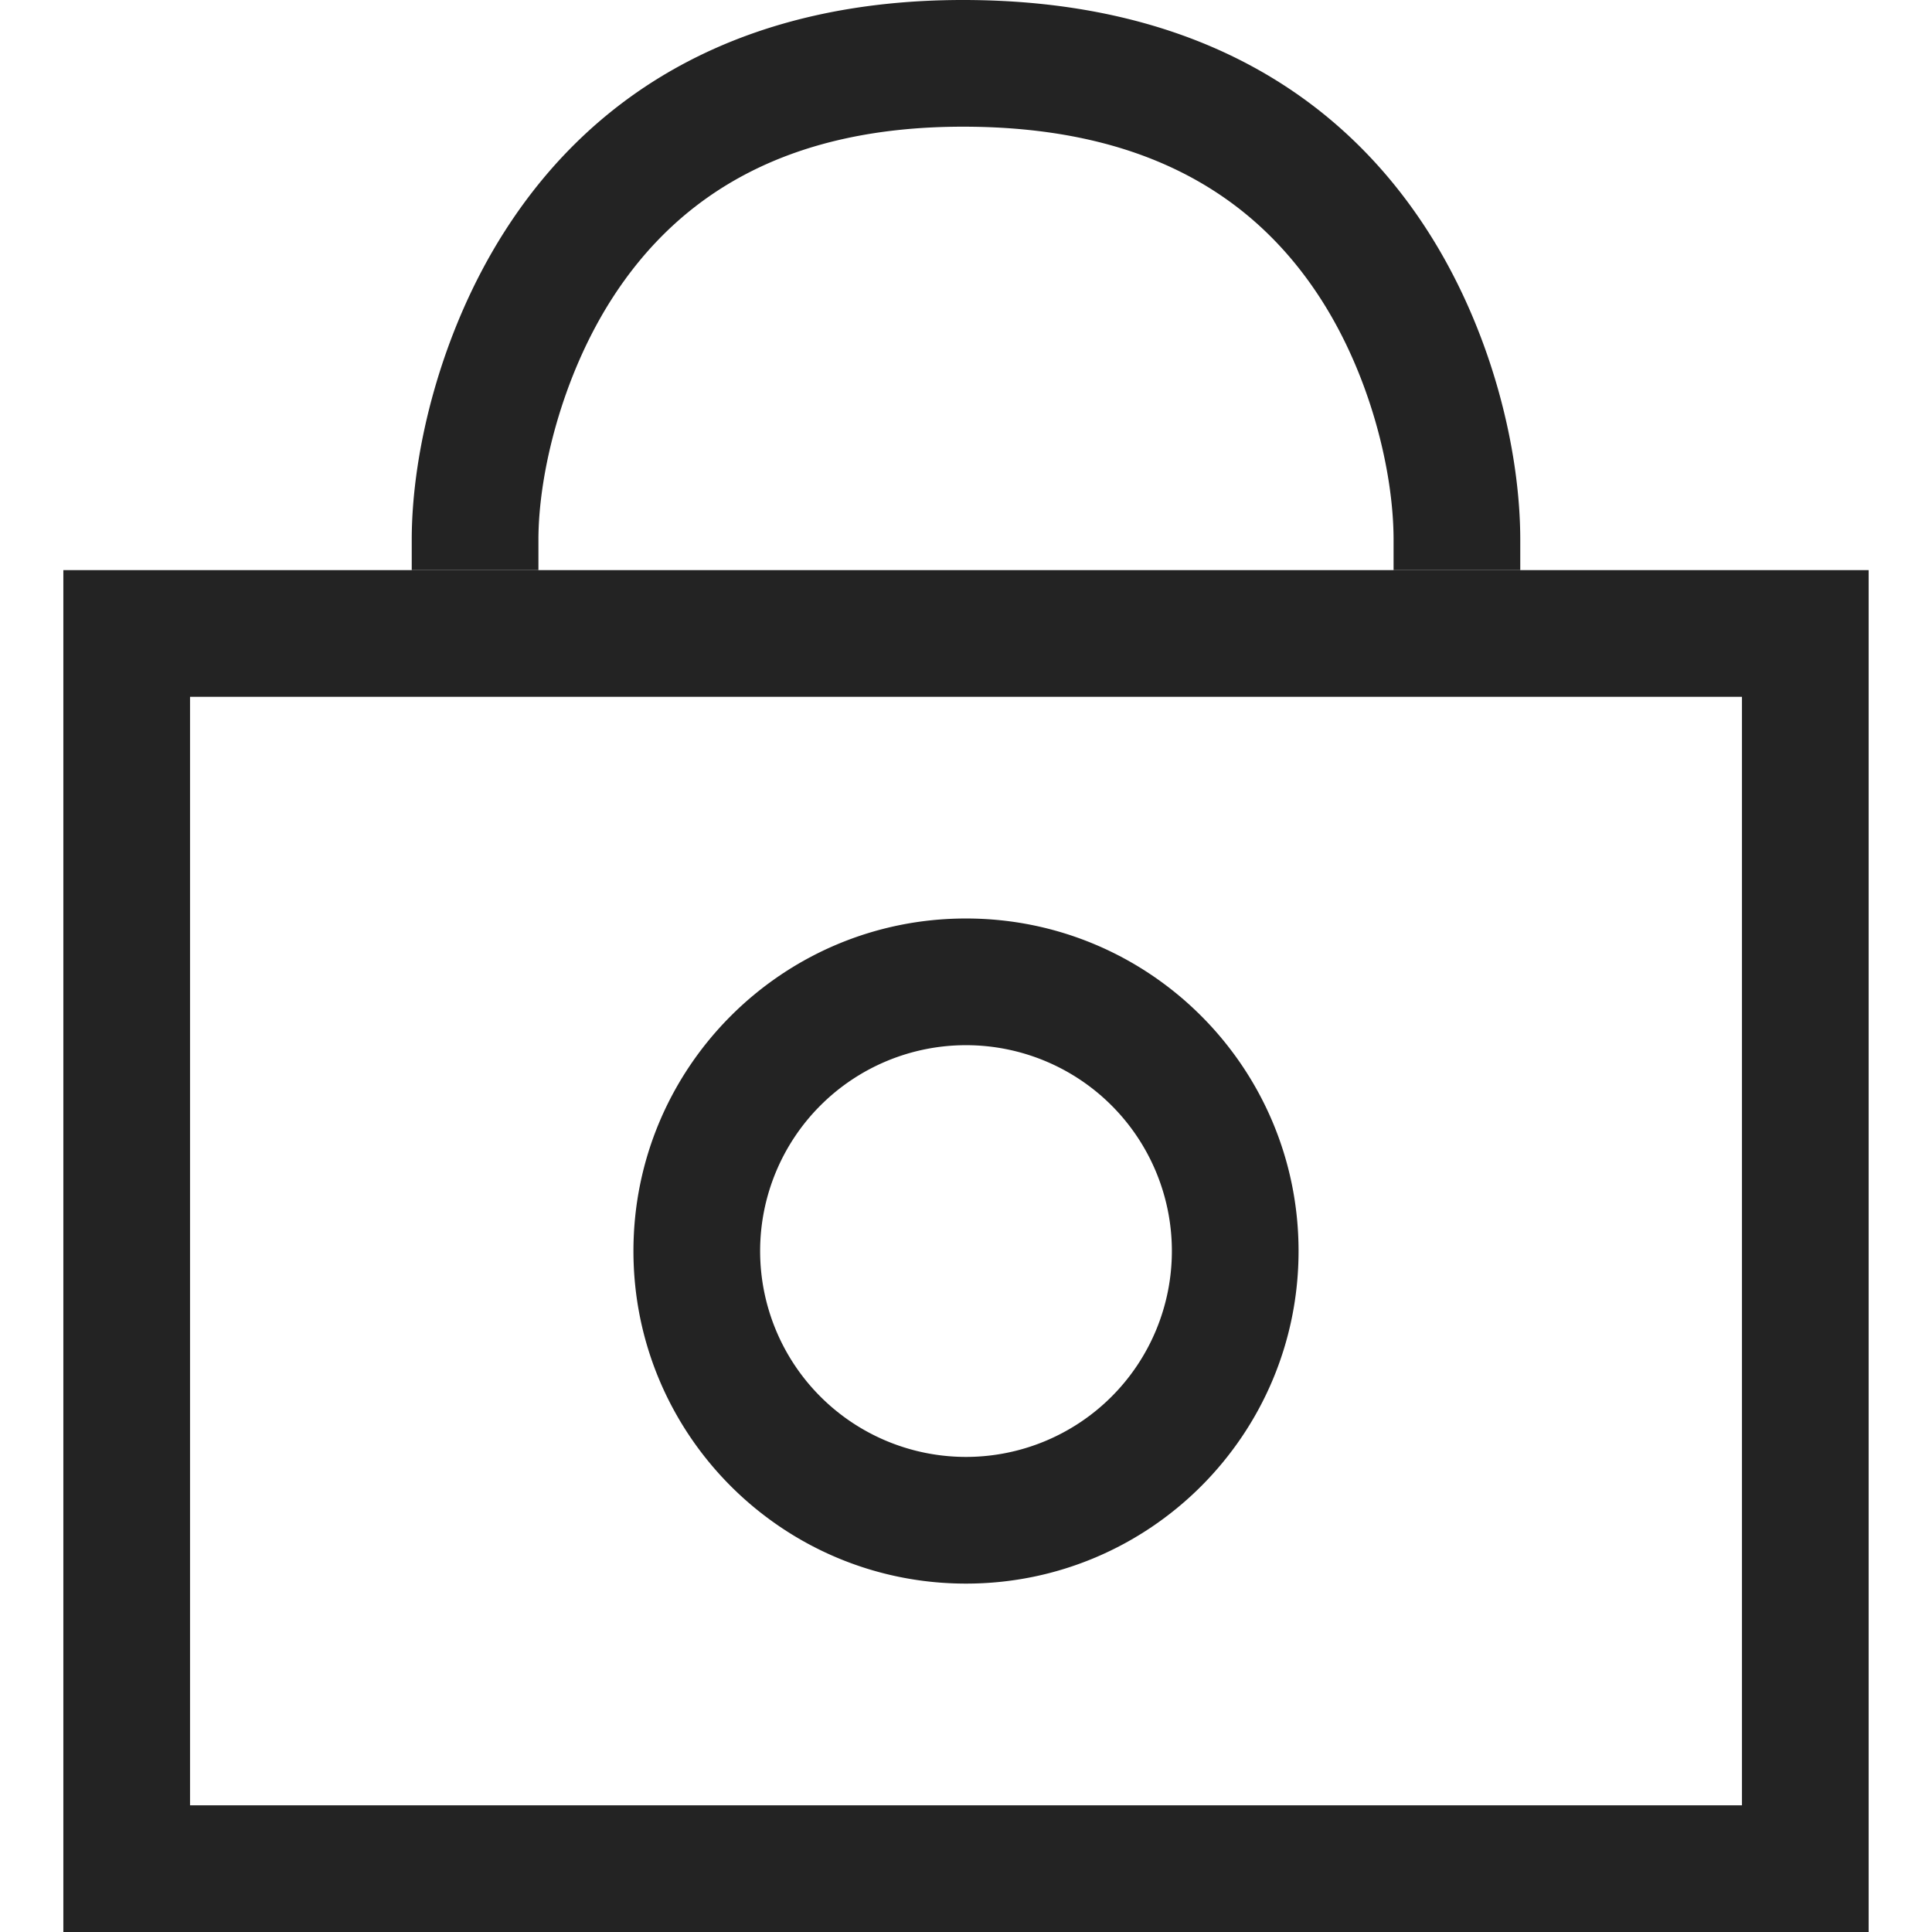 <svg width="61px" height="61px" viewBox="0 0 61 61" xmlns="http://www.w3.org/2000/svg">
    <title>
        locked-l
    </title>
    <path d="M55 57V22H6v35h49zM2 61V18h57v43H2zm28.5-15a6.5 6.5 0 1 0 0-13 6.5 6.5 0 0 0 0 13zm0 4C24.701 50 20 45.299 20 39.5S24.701 29 30.5 29 41 33.701 41 39.5 36.299 50 30.5 50zM17 18.004v-.96c0-2.116.757-5.164 2.309-7.593C21.517 5.995 25.058 4 30.404 4c5.49 0 9.093 2 11.31 5.458C43.264 11.876 44 14.886 44 17.045v.96h4v-.96c0-2.872-.917-6.624-2.919-9.746C42.134 2.702 37.267 0 30.404 0c-6.73 0-11.533 2.706-14.466 7.298C13.94 10.424 13 14.212 13 17.045v.96h4z" fill="#232323"/>
</svg>
